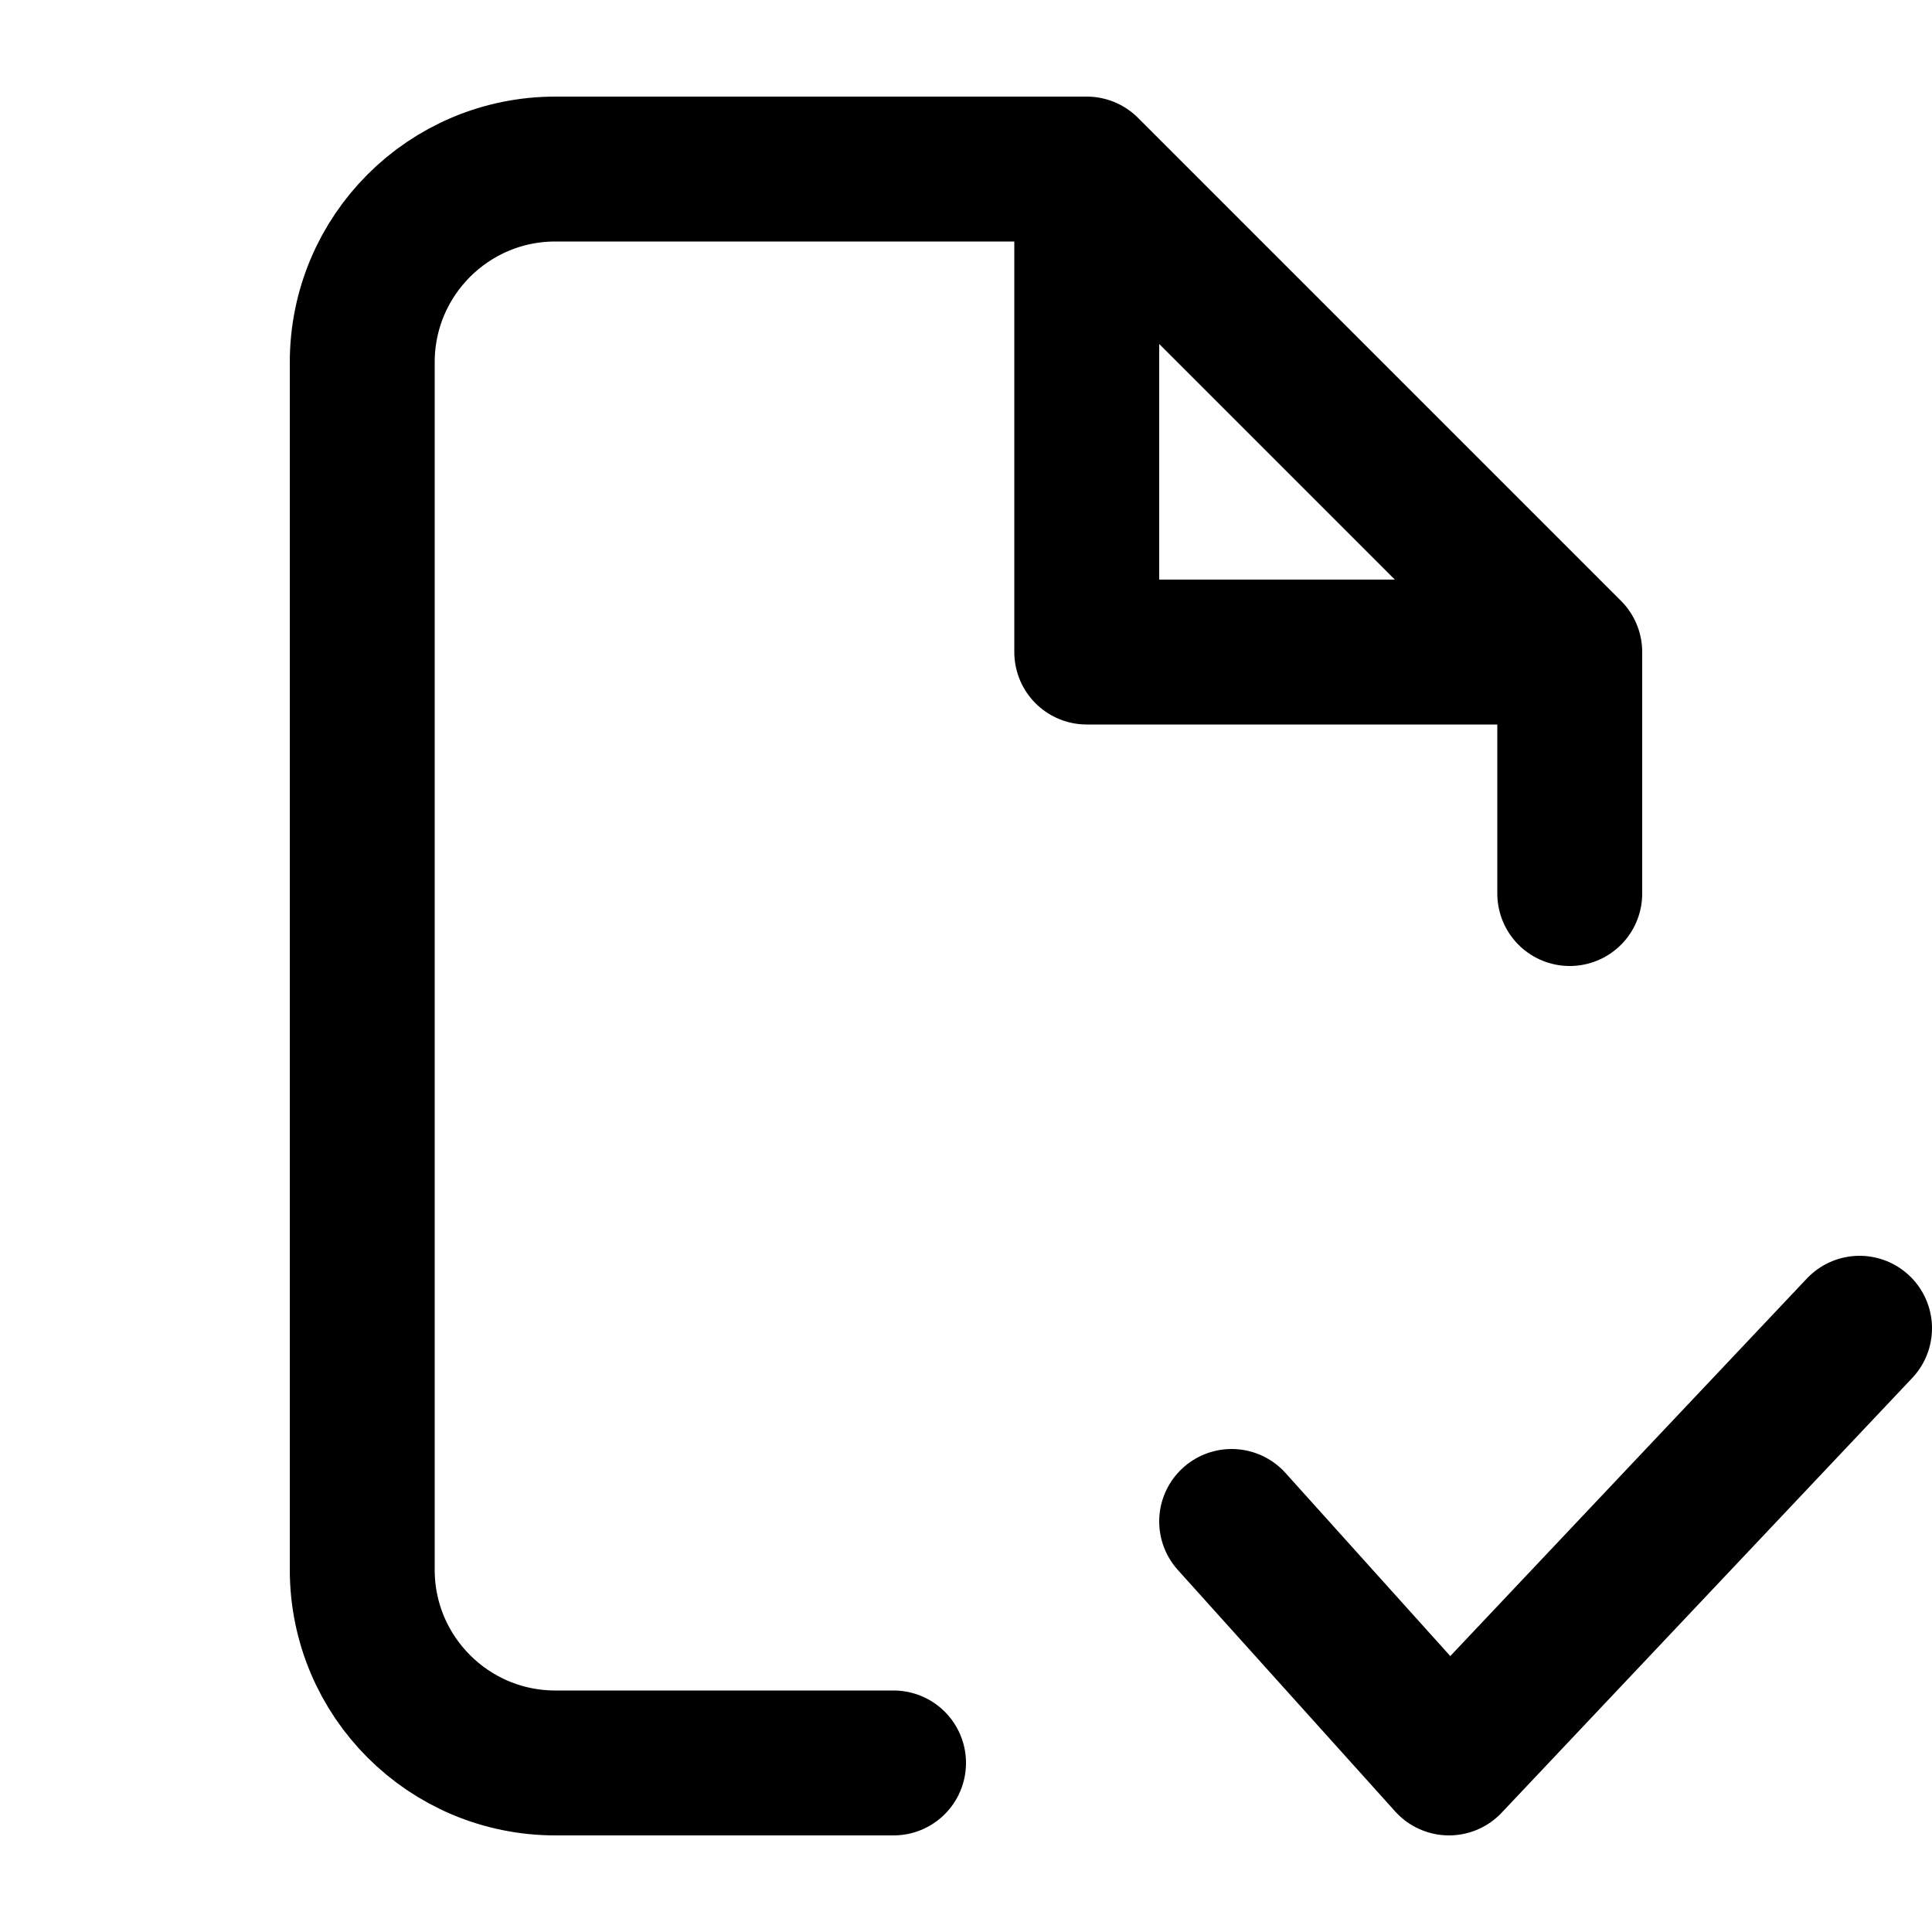 <svg width="20" height="20" viewBox="0 0 20 20" fill="none" xmlns="http://www.w3.org/2000/svg">
<path d="M9.25 18.25H5.75C4.645 18.25 3.75 17.355 3.75 16.25V3.75C3.75 2.645 4.645 1.75 5.75 1.75H11.25M11.25 1.75L16.25 6.75M11.25 1.75V6.75H16.25M16.25 6.75V9.25M12.75 15.75L15 18.25L19.25 13.75" stroke="black" stroke-width="1.5" stroke-linecap="round" stroke-linejoin="round"/>
</svg>
